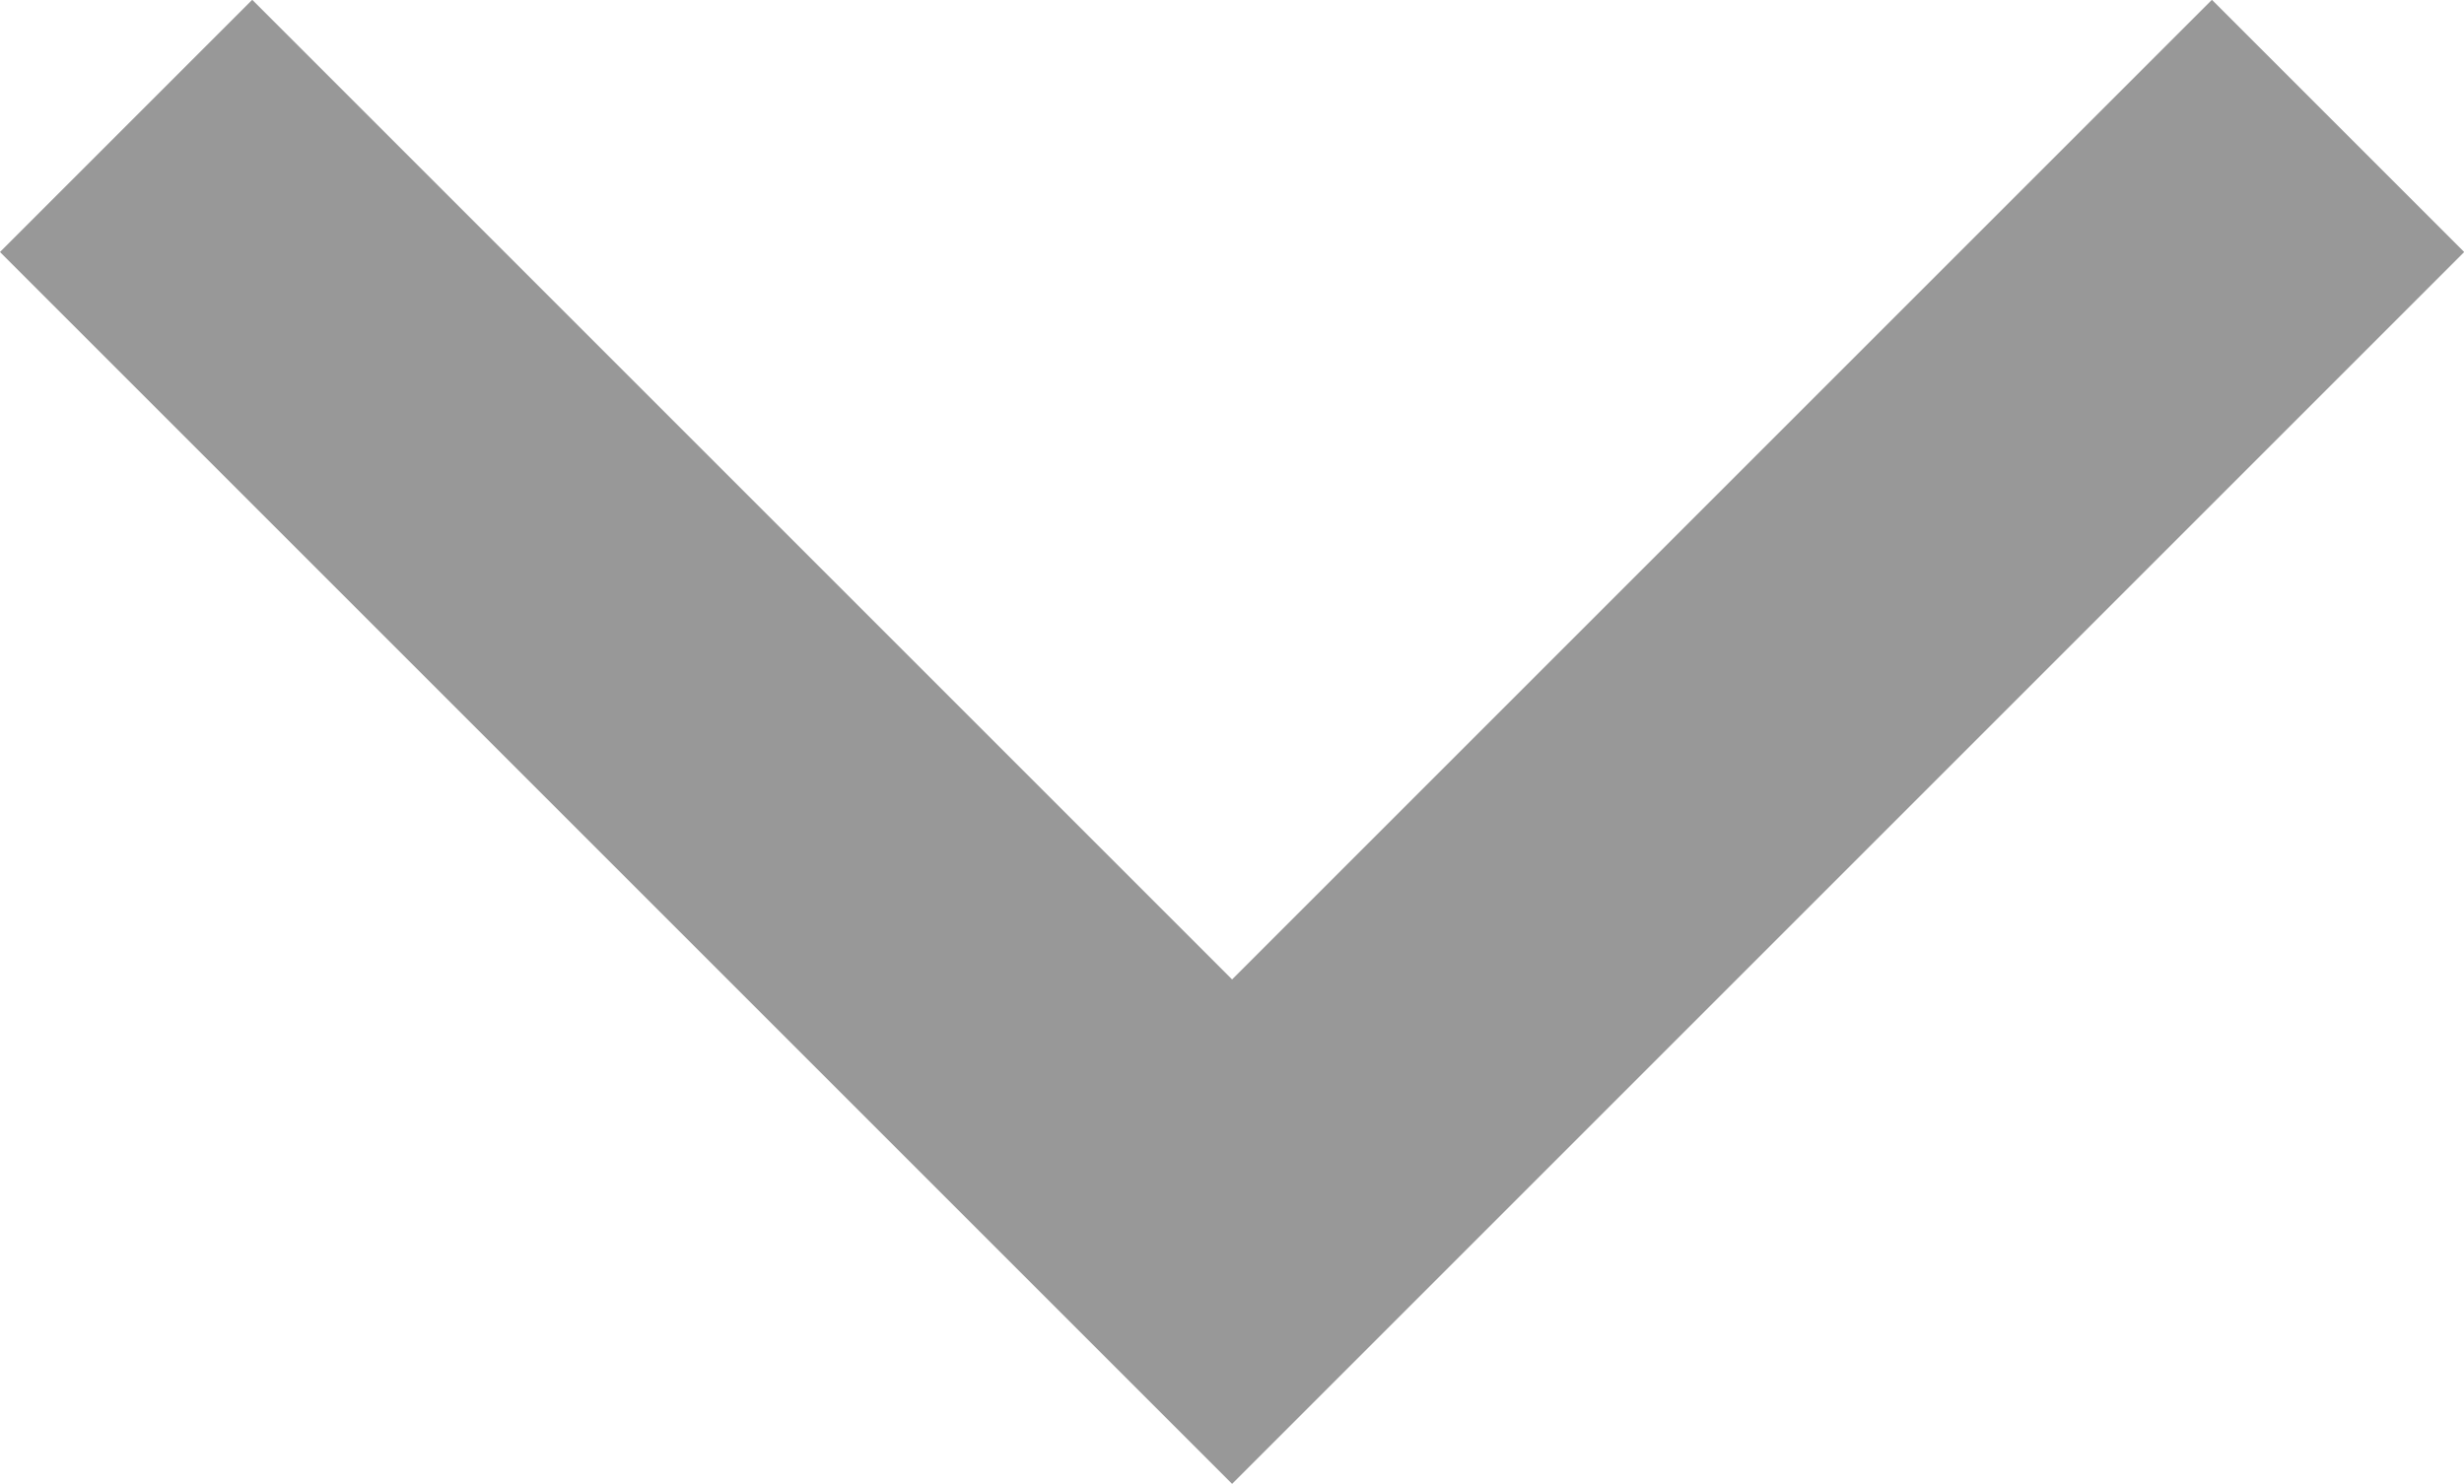<svg xmlns="http://www.w3.org/2000/svg" width="13.813" height="8.32" viewBox="0 0 13.813 8.32">
  <path id="arrow" d="M781.2,188.4l-6.2-6.2,6.2-6.2" transform="translate(-175.293 781.906) rotate(-90)" fill="none" stroke="#989898" stroke-width="2"/>
</svg>
